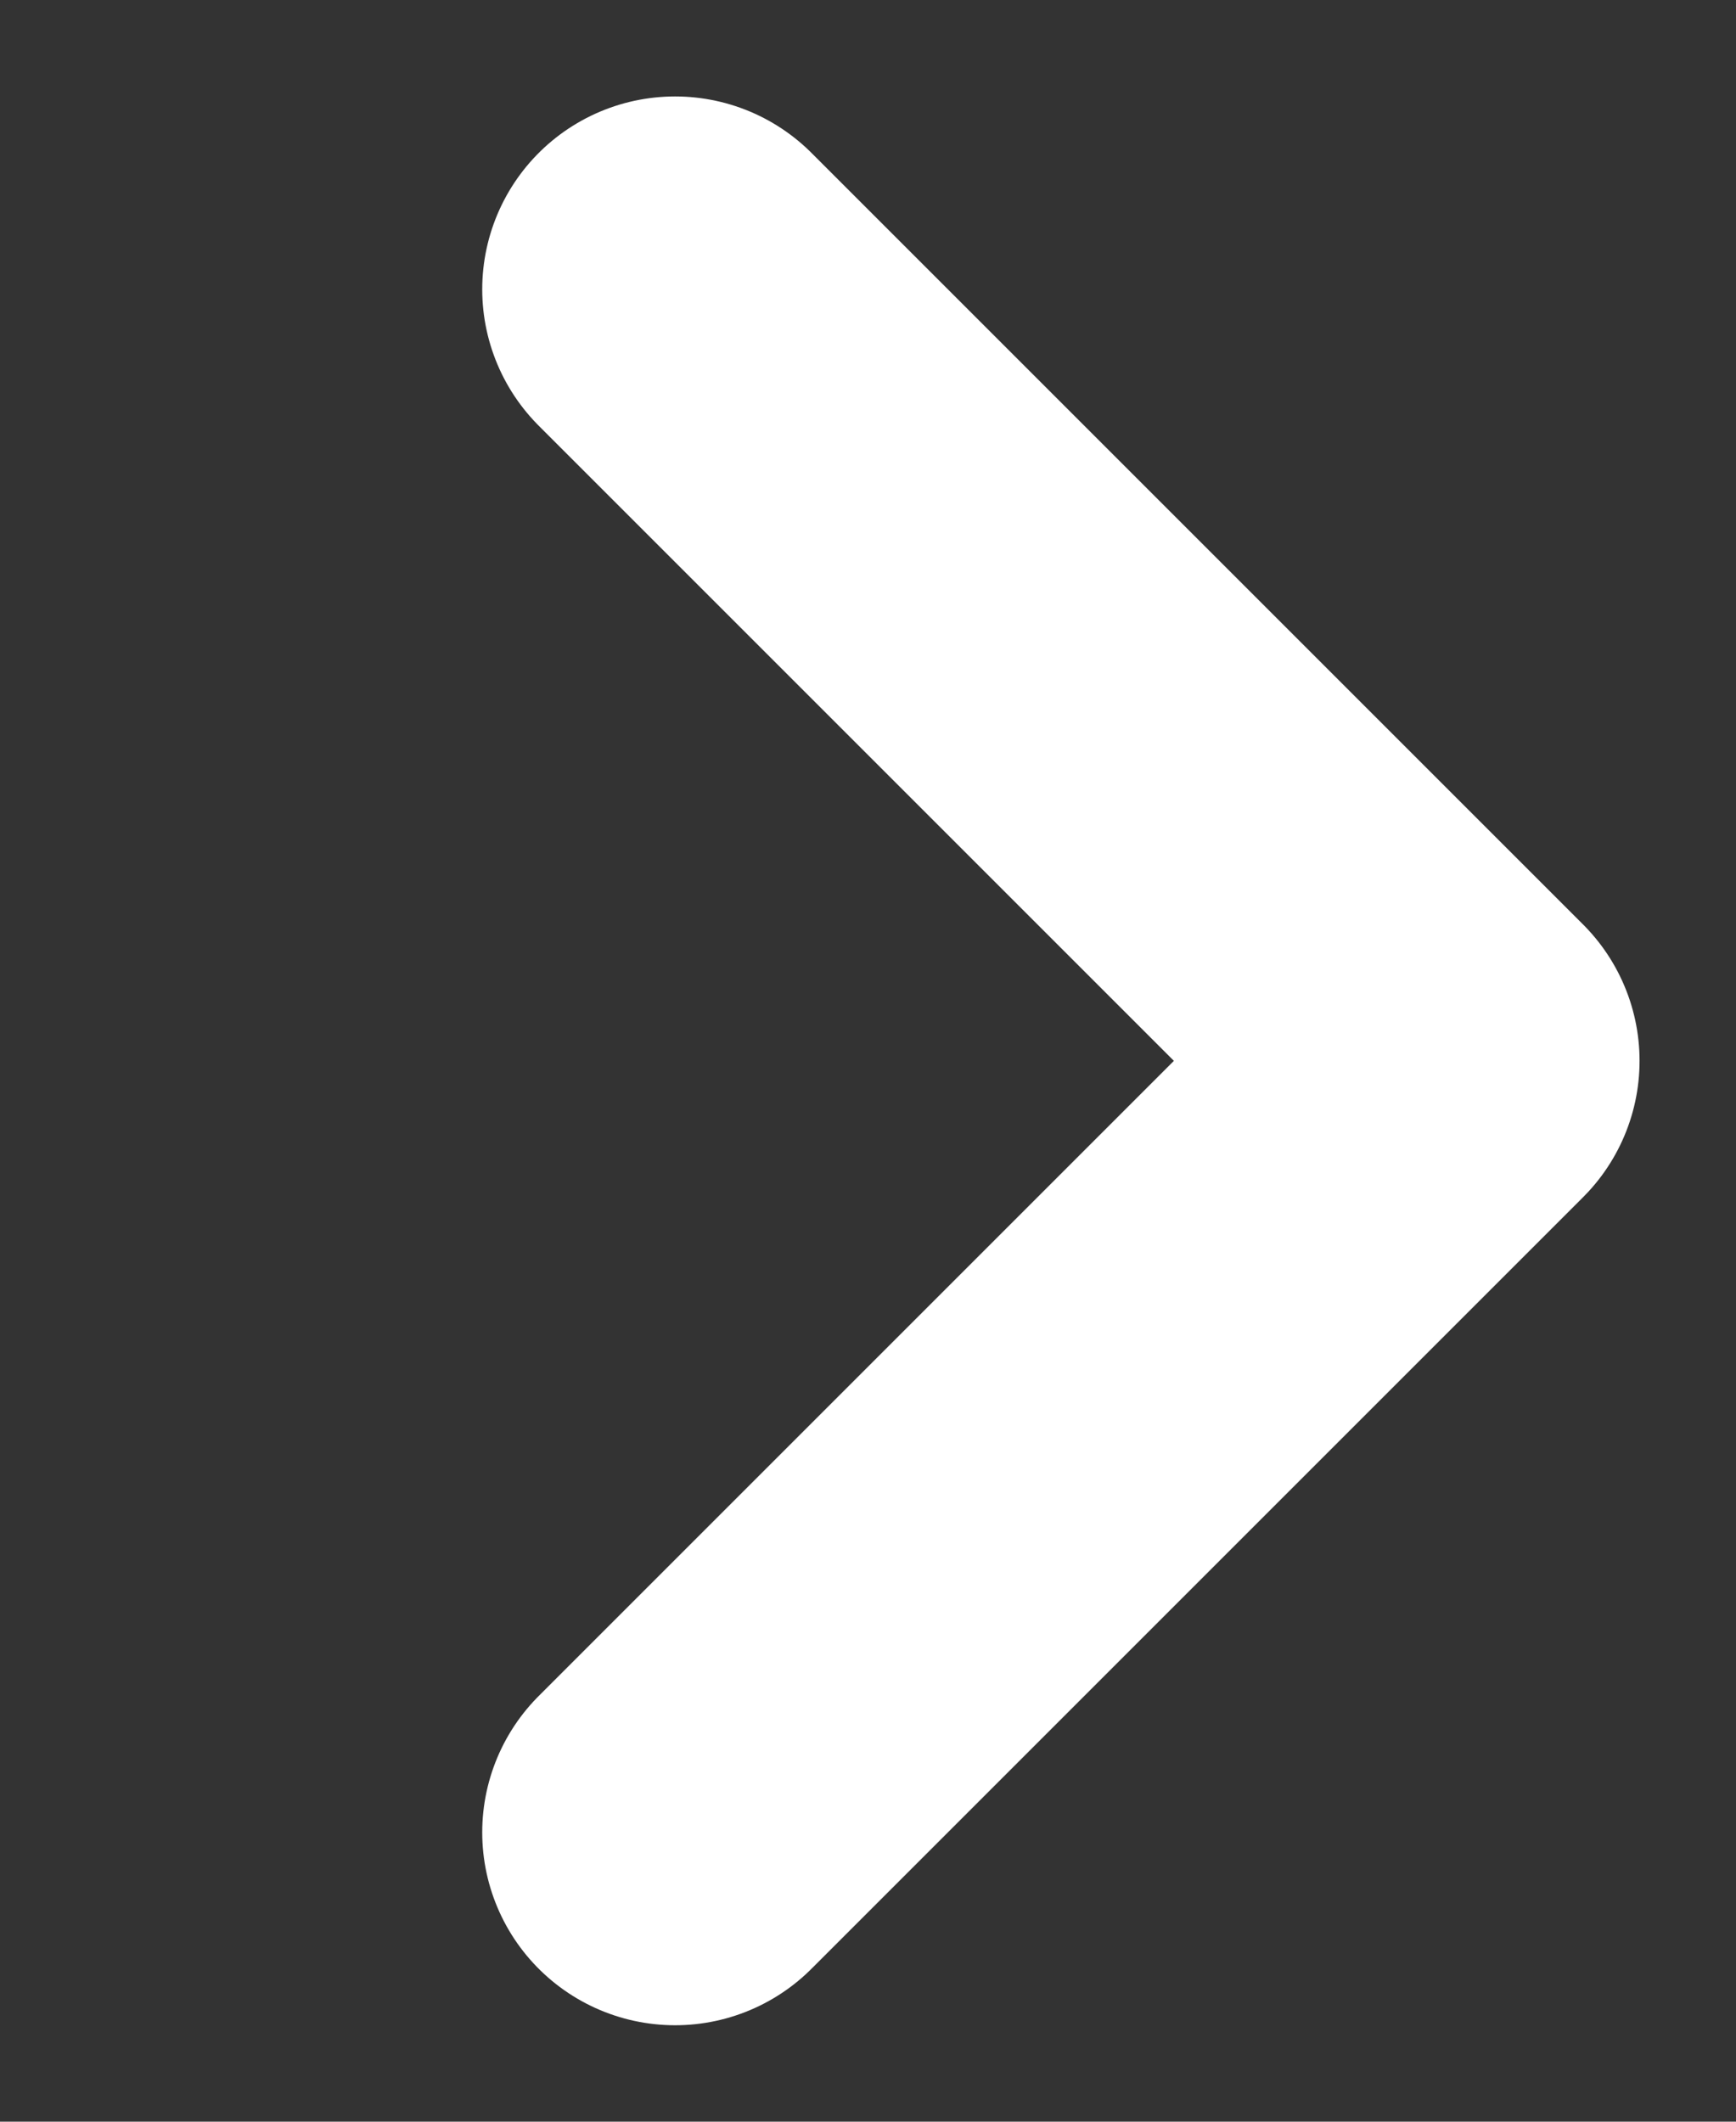 <svg width="9" height="11" viewBox="0 0 9 11" fill="none" xmlns="http://www.w3.org/2000/svg">
<rect x="0" y="0" width="9" height="11" fill="#333333" stroke="none"/>
<path d="M3.5 1.5L7.5 5.5L3.5 9.5" stroke="white" stroke-width="2" stroke-linecap="round" stroke-linejoin="round"/>
</svg>
